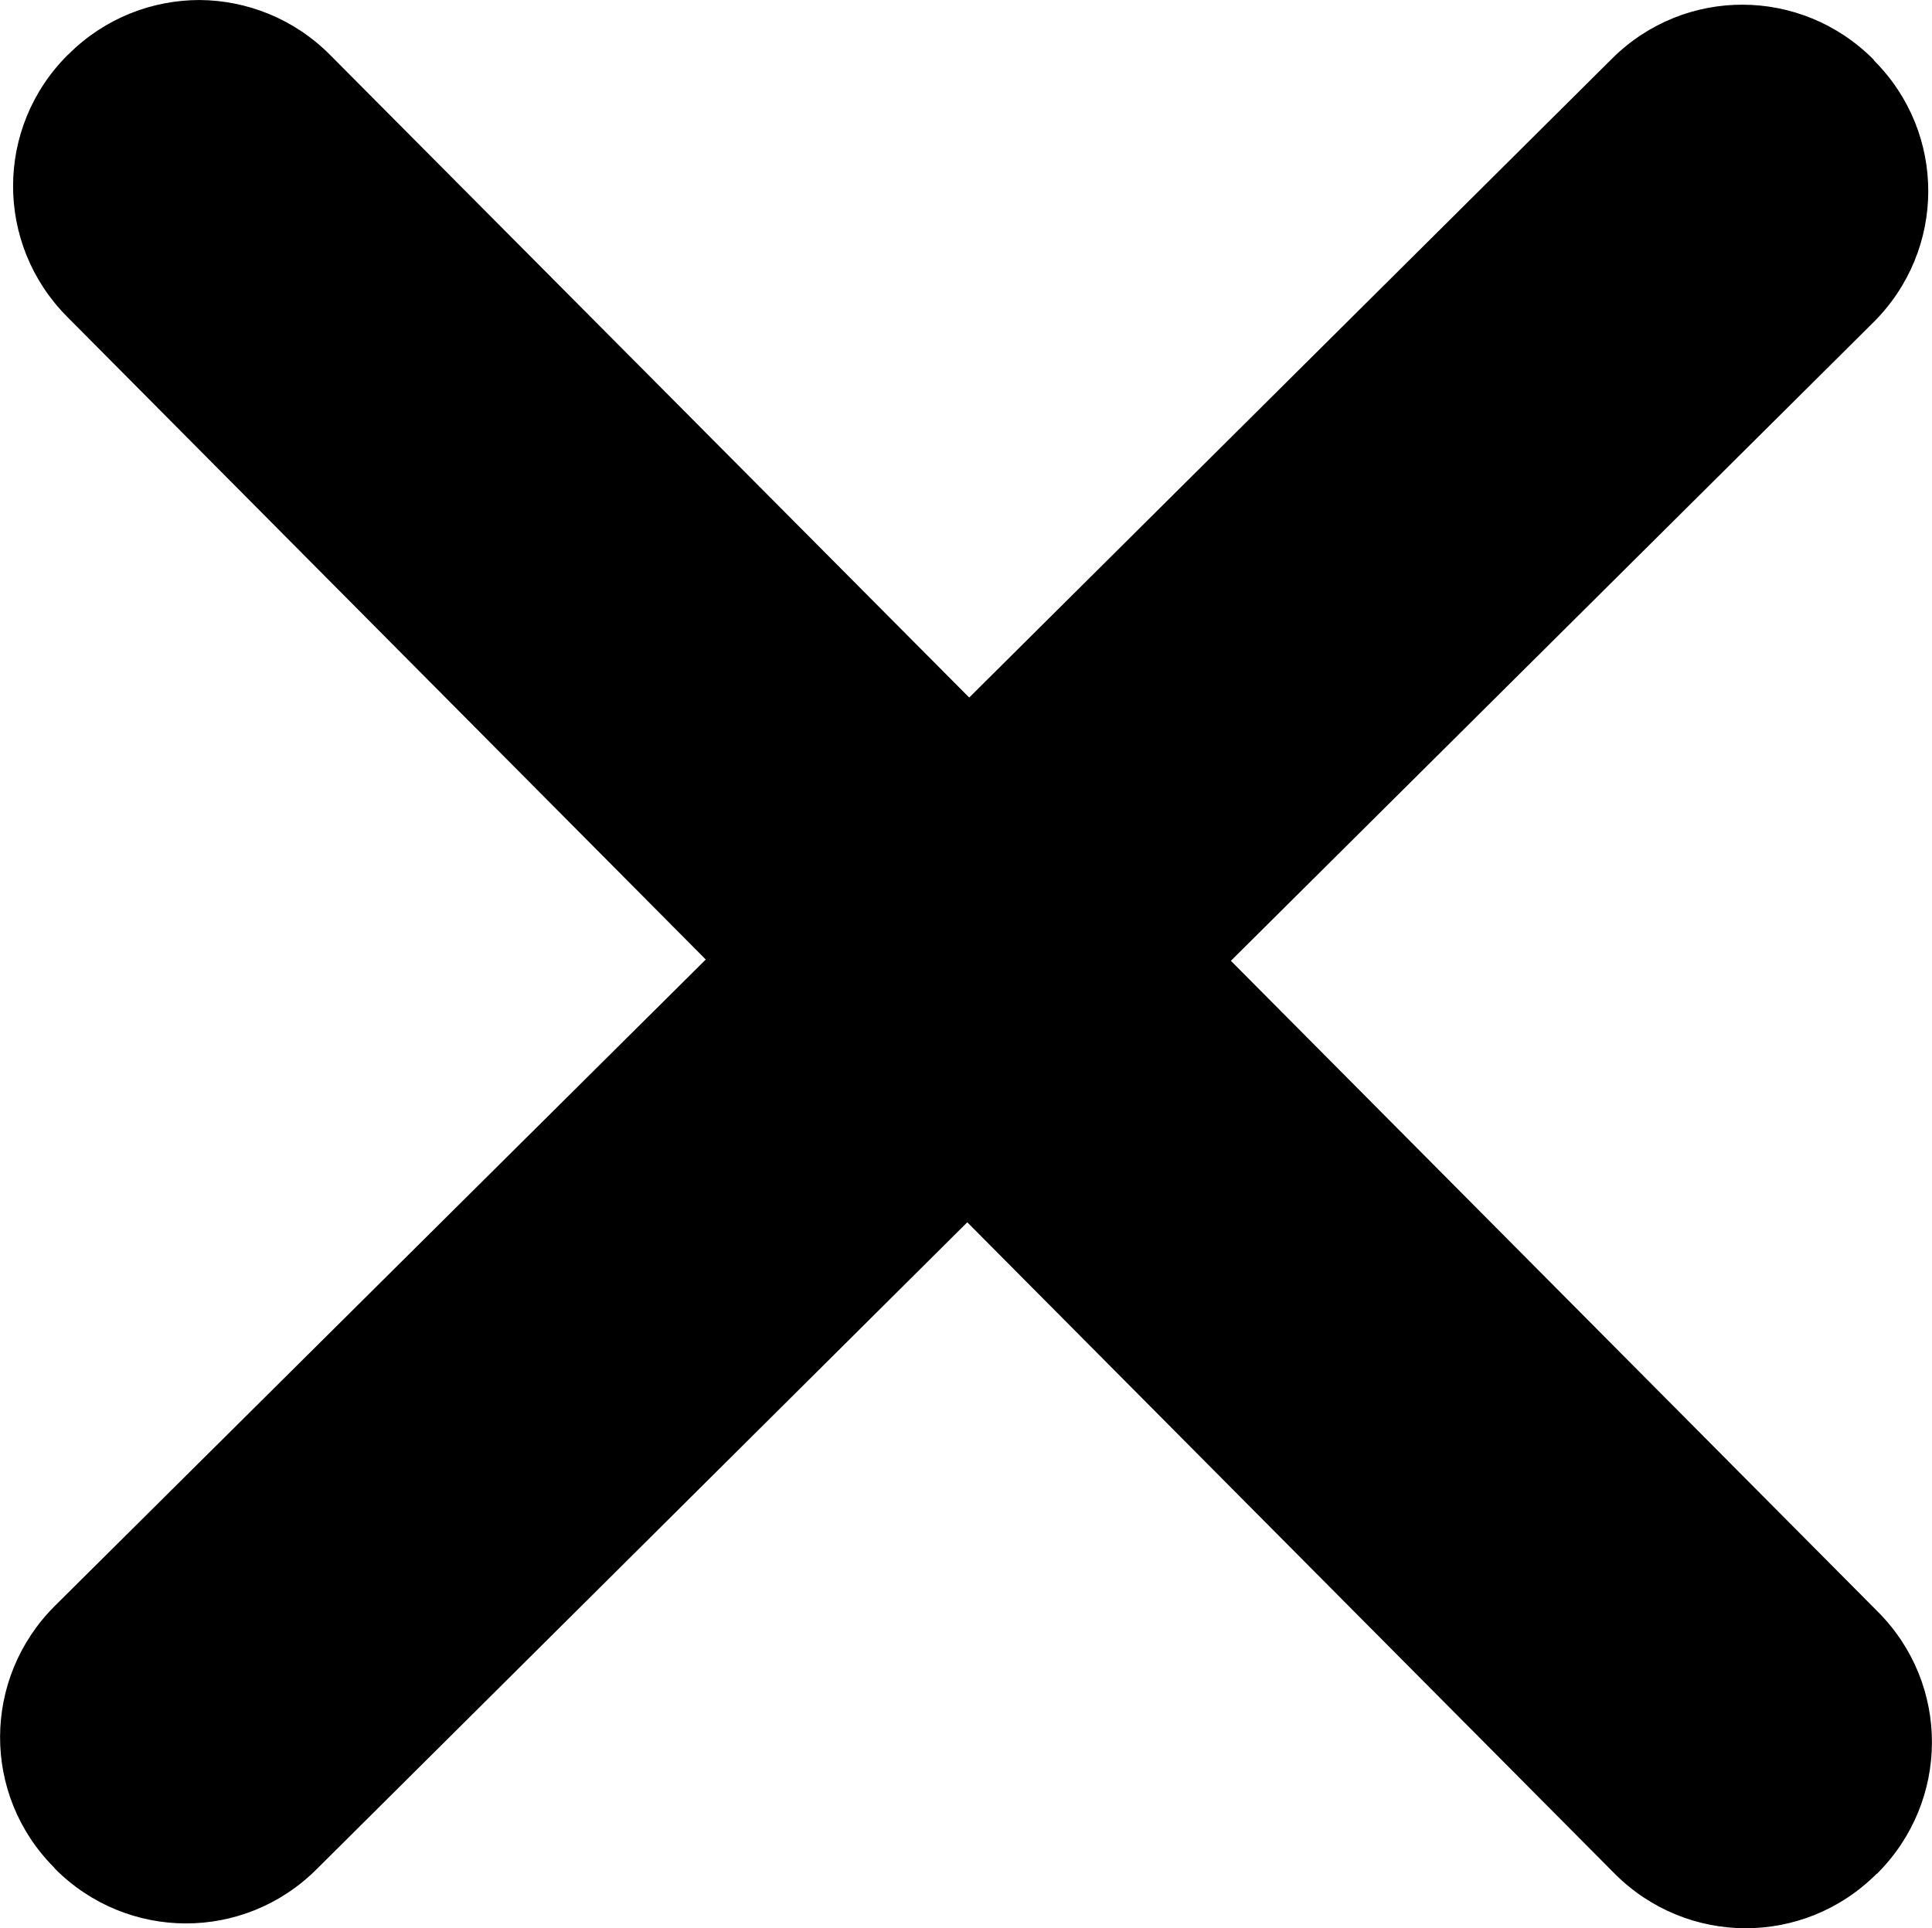 <svg xmlns="http://www.w3.org/2000/svg" id="svg2" viewBox="0 0 12.02 11.998" height="12798.159" width="12821.392"><defs id="defs4"><style id="style4297">.cls-1{fill:#fff;}</style></defs><g id="layer1"><path id="rect4301" d="M1.242 0C.948 0 .652.112.427.337L.42.343C-.03.793-.032 1.517.417 1.97l3.974 4L.34 9.993c-.45.45-.454 1.174-.004 1.626l.006.008c.45.452 1.174.454 1.626.005l4.05-4.027 4.027 4.052c.45.452 1.175.454 1.627.005l.008-.006c.45-.45.454-1.174.005-1.626L7.658 5.978l3.998-3.973c.452-.45.455-1.175.005-1.627L11.656.37c-.45-.452-1.174-.455-1.626-.006l-4 3.976L2.054.342C1.83.116 1.535.002 1.242 0z"/></g><style id="style4137">.st0{fill:#797979;}</style><style id="style4137-0">.st0{fill:#797979;}</style><style id="style4212">.st0{fill:#797979;}</style></svg>